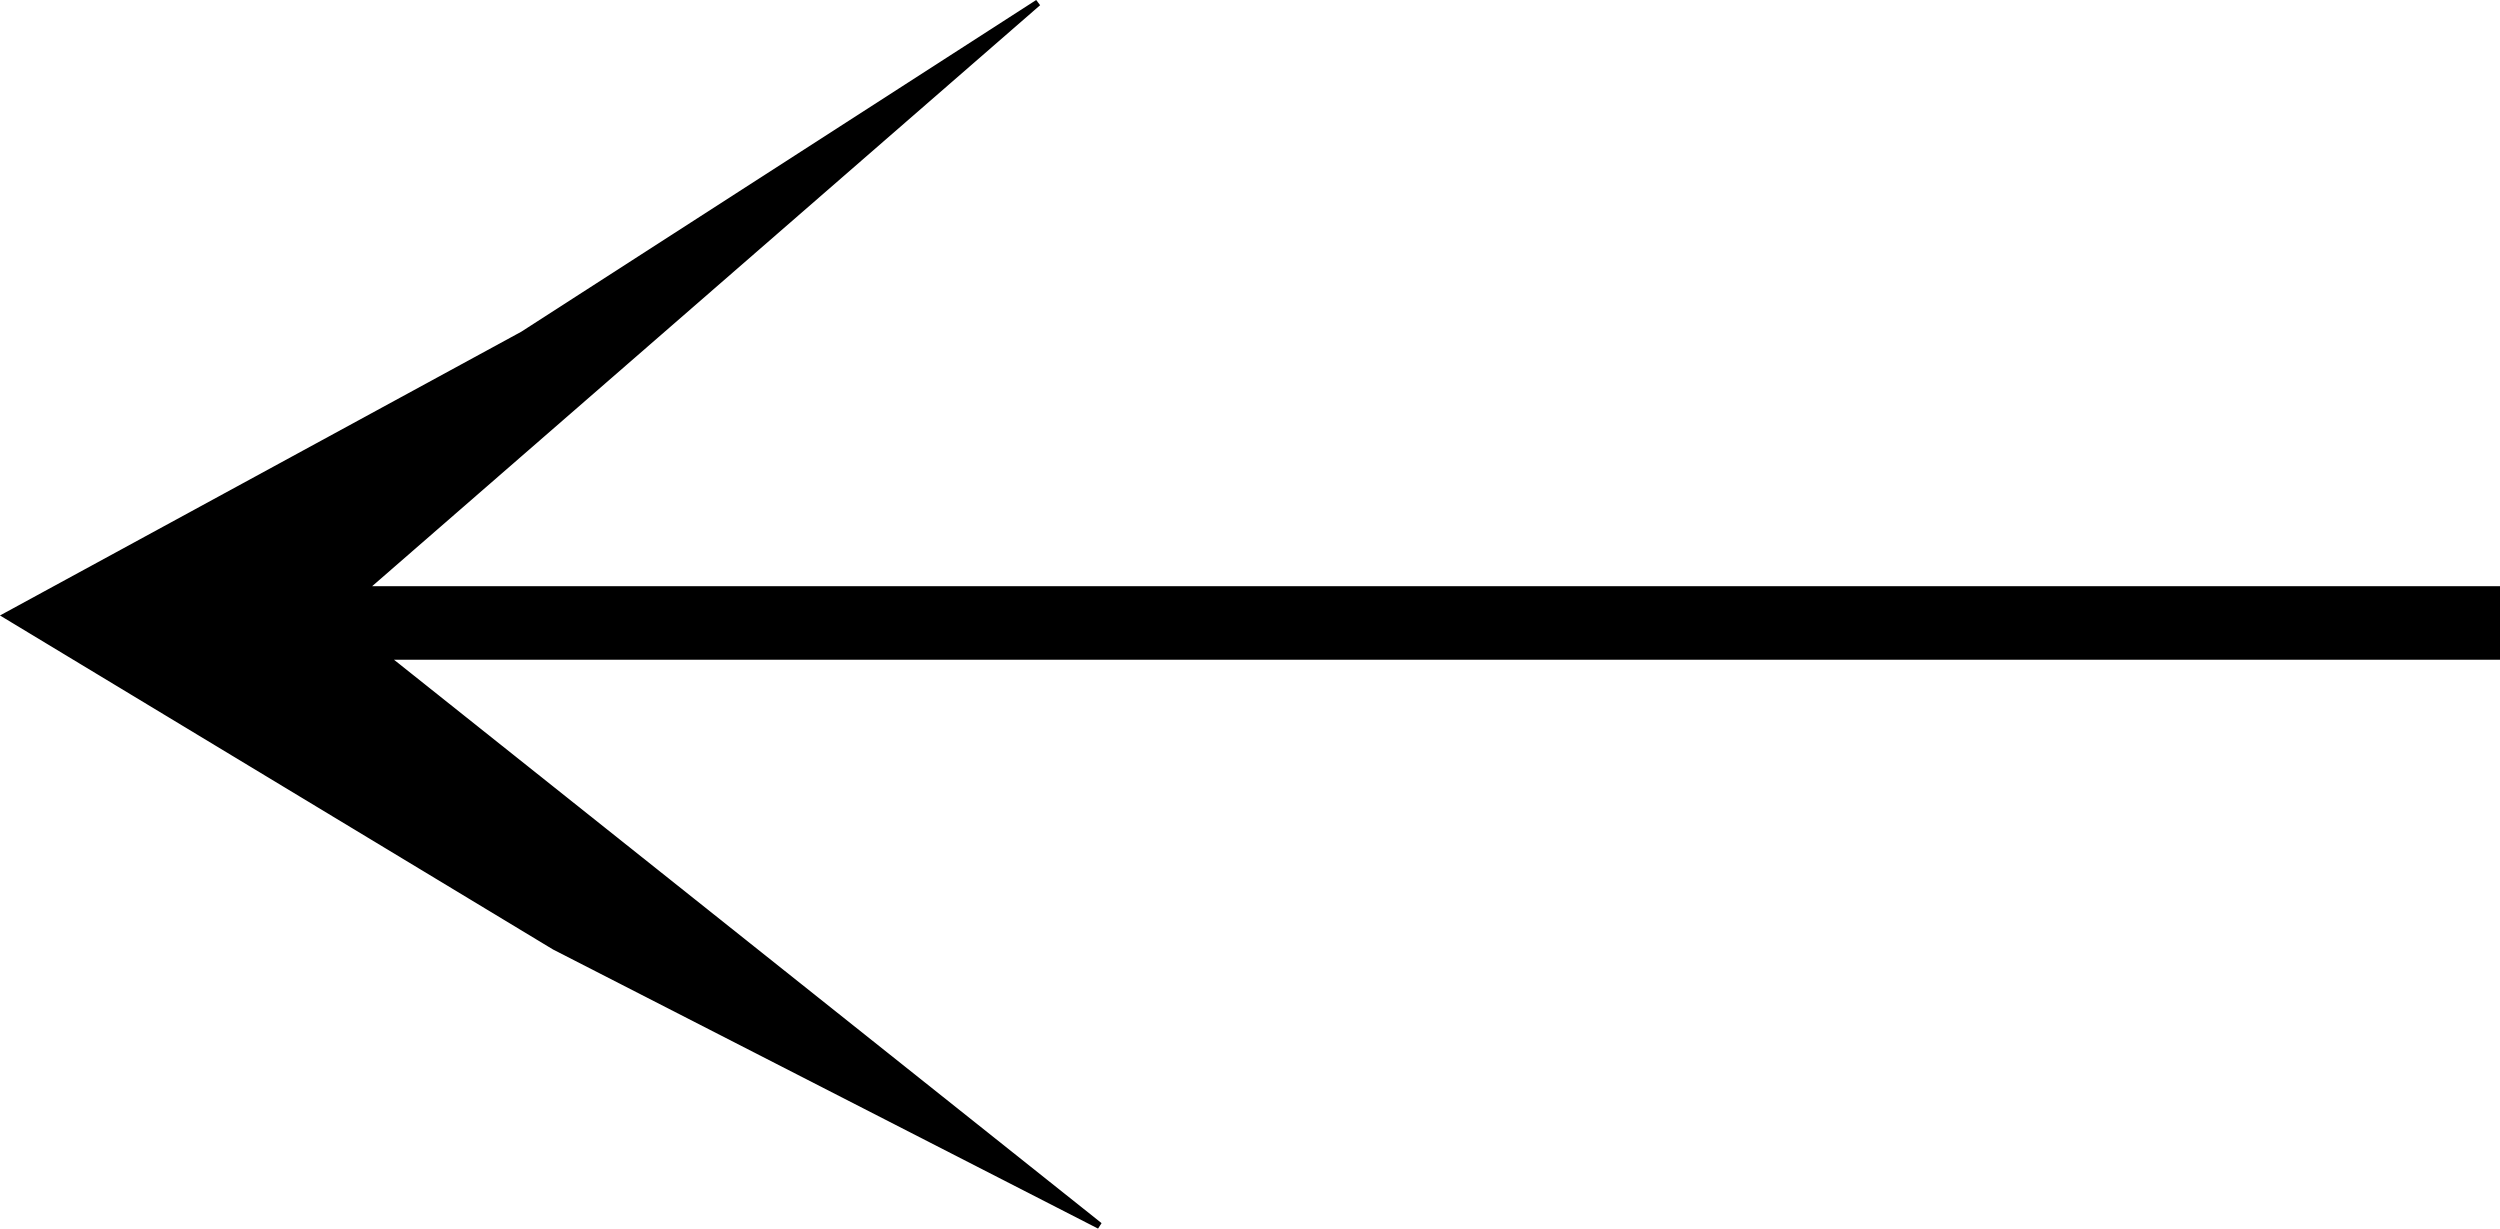 <?xml version="1.0" encoding="UTF-8"?><svg id="Layer_2" xmlns="http://www.w3.org/2000/svg" viewBox="0 0 382.5 187.97"><defs><style>.cls-1{stroke:#000;stroke-miterlimit:10;}</style></defs><g id="Layer_1-2"><polygon class="cls-1" points="382 90.19 55.6 90.19 158.81 .42 80 51.19 1 94.19 84.85 144.83 168.23 187.53 58.85 100.44 382 100.44 382 90.19"/></g></svg>